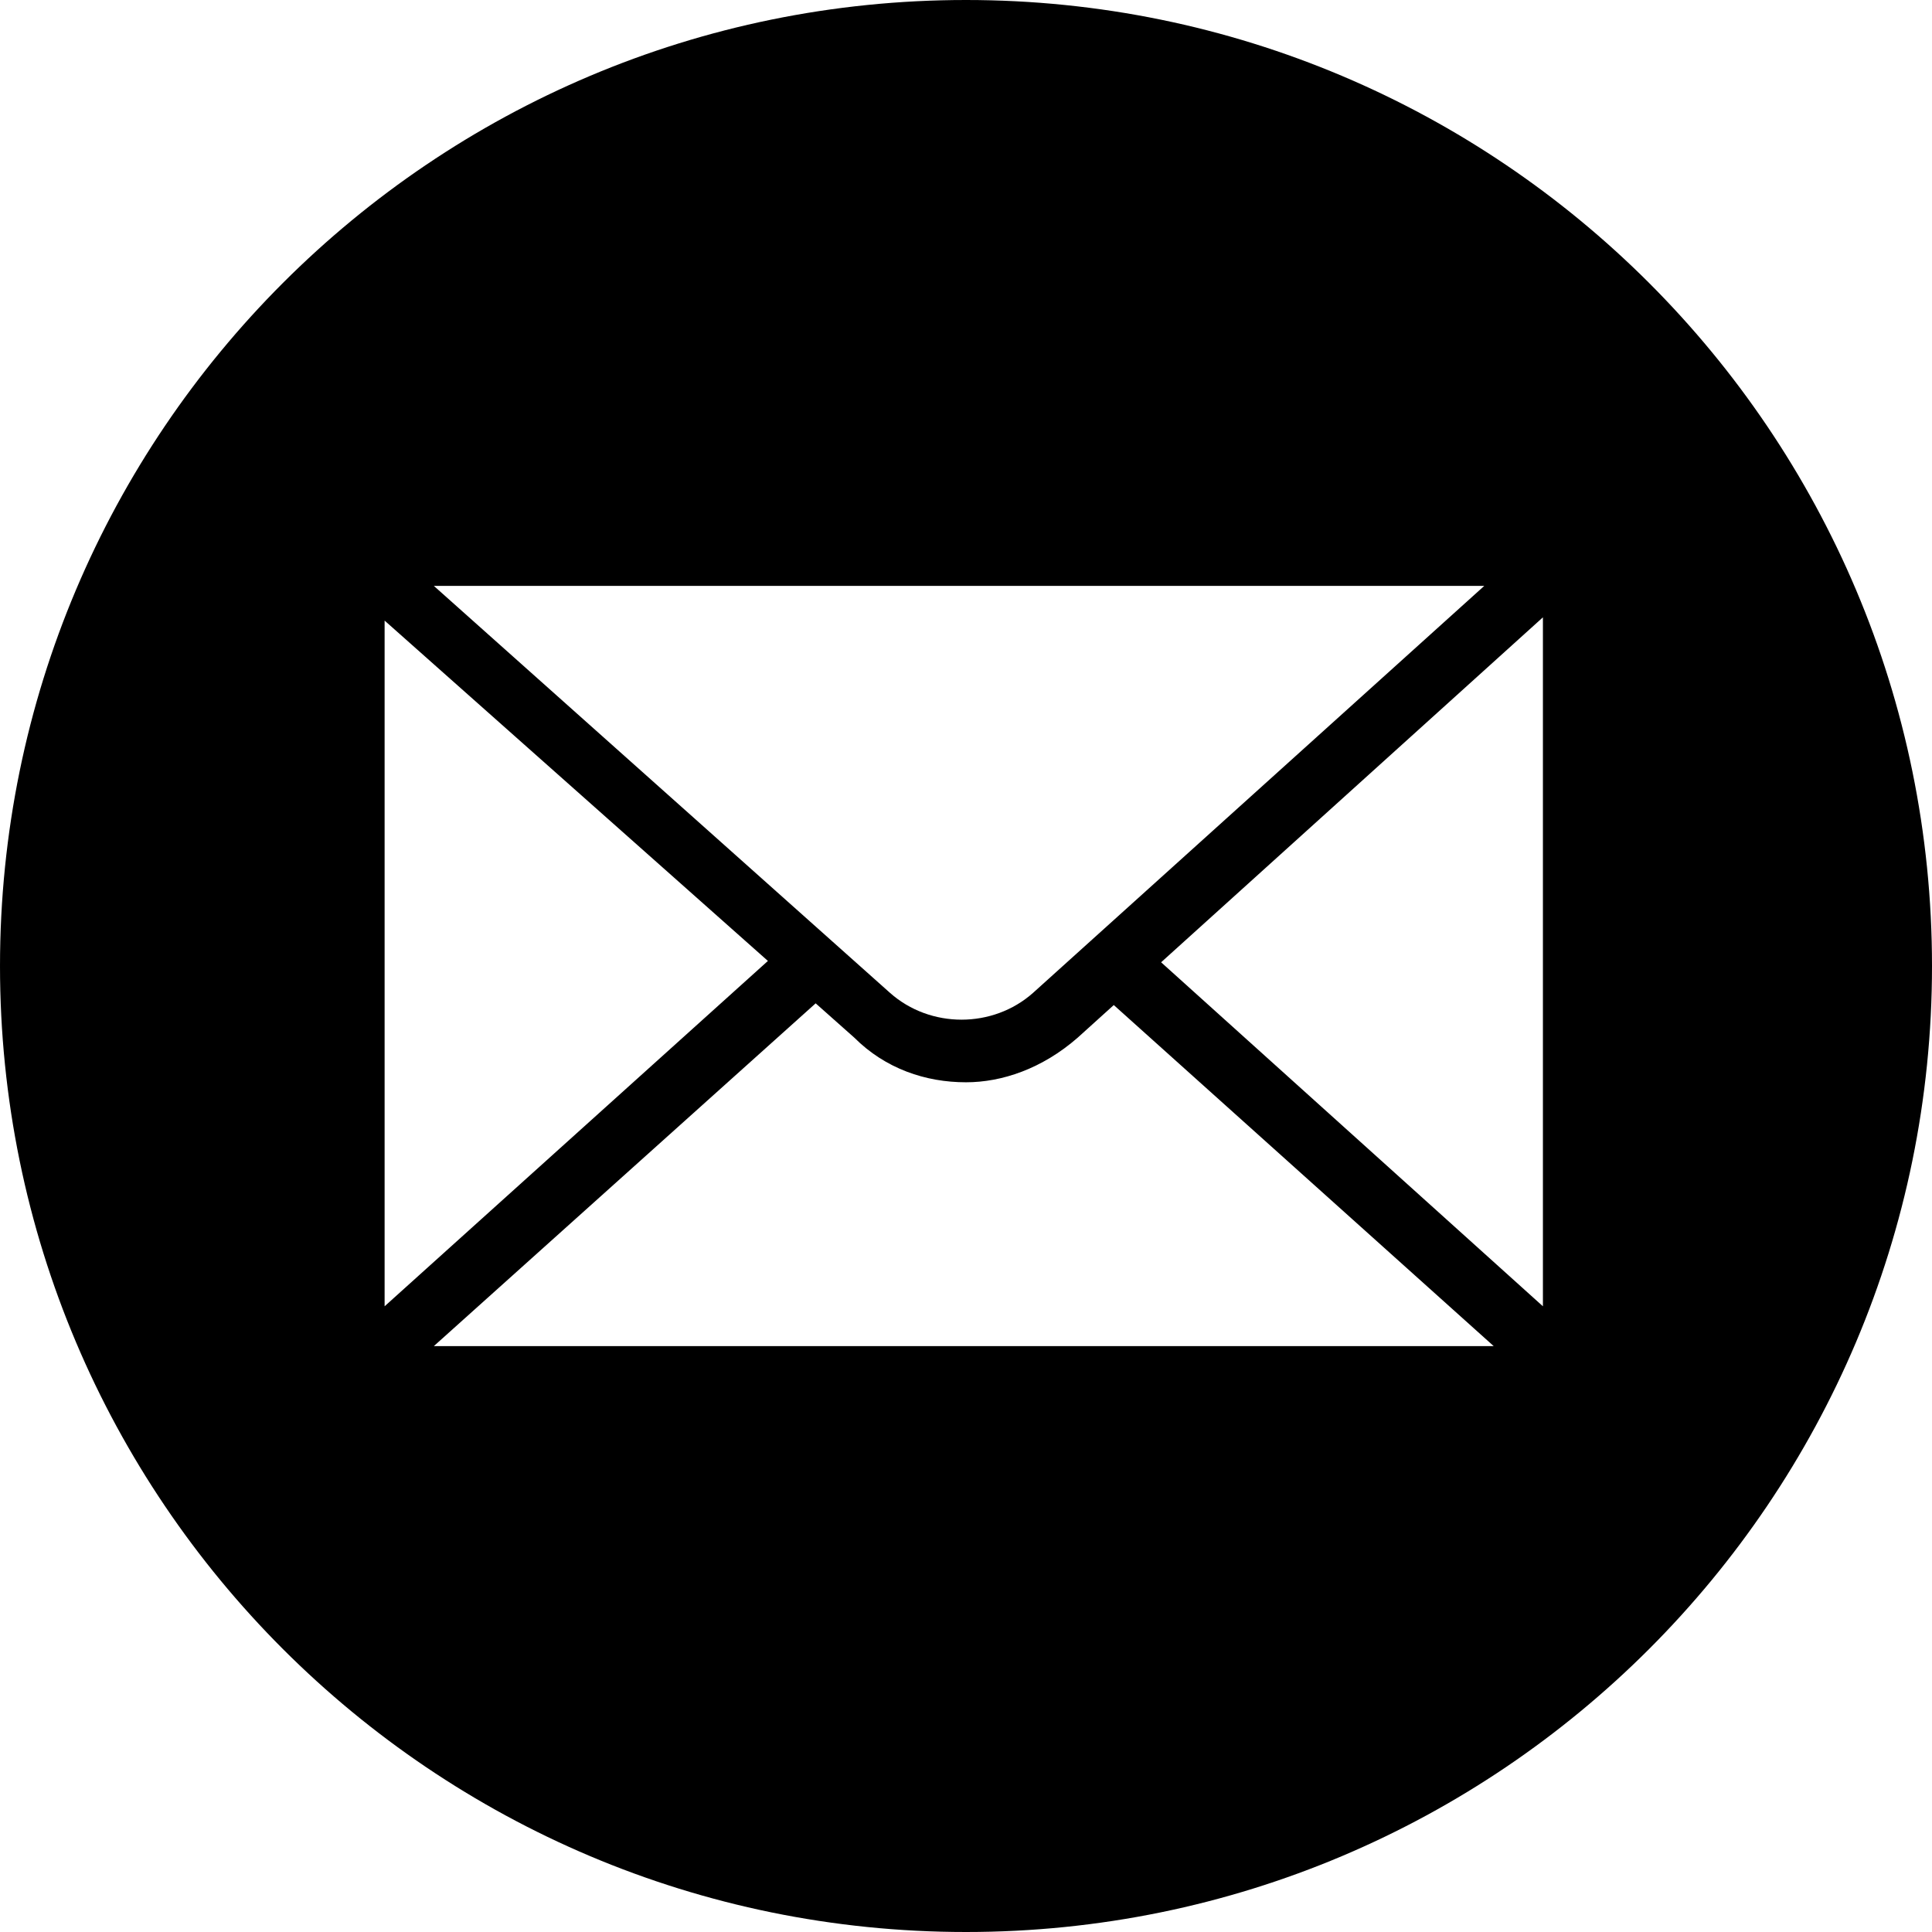 <?xml version="1.0" encoding="utf-8"?>
<!-- Generator: Adobe Illustrator 16.0.0, SVG Export Plug-In . SVG Version: 6.00 Build 0)  -->
<!DOCTYPE svg PUBLIC "-//W3C//DTD SVG 1.1//EN" "http://www.w3.org/Graphics/SVG/1.1/DTD/svg11.dtd">
<svg version="1.1" id="Layer_1" xmlns="http://www.w3.org/2000/svg" xmlns:xlink="http://www.w3.org/1999/xlink" x="0px" y="0px"
	 viewBox="449.605 33.158 1023.158 1023.158"
	 enable-background="new 449.605 33.158 1023.158 1023.158" xml:space="preserve">
<path d="M961.185,33.158c-282.538,0-511.579,229.042-511.579,511.58c0,282.537,229.041,511.578,511.579,511.578
	c282.537,0,511.579-229.041,511.579-511.578C1472.764,262.2,1243.722,33.158,961.185,33.158z M653.289,361.817l202.989,180.239
	L653.289,724.947V361.817z M996.711,558.947c-21.316,18.947-54.475,18.947-75.79,0L679.342,343.421h556.322L996.711,558.947z
	 M1039.445,565.419l201.213,180.634H679.342l202.224-181.542l20.408,18.121c16.579,16.579,37.895,23.684,59.211,23.684
	c18.947,0,40.263-7.104,59.21-23.684L1039.445,565.419z M1064.514,542.77l202.197-182.687v364.864L1064.514,542.77z"/>
</svg>
